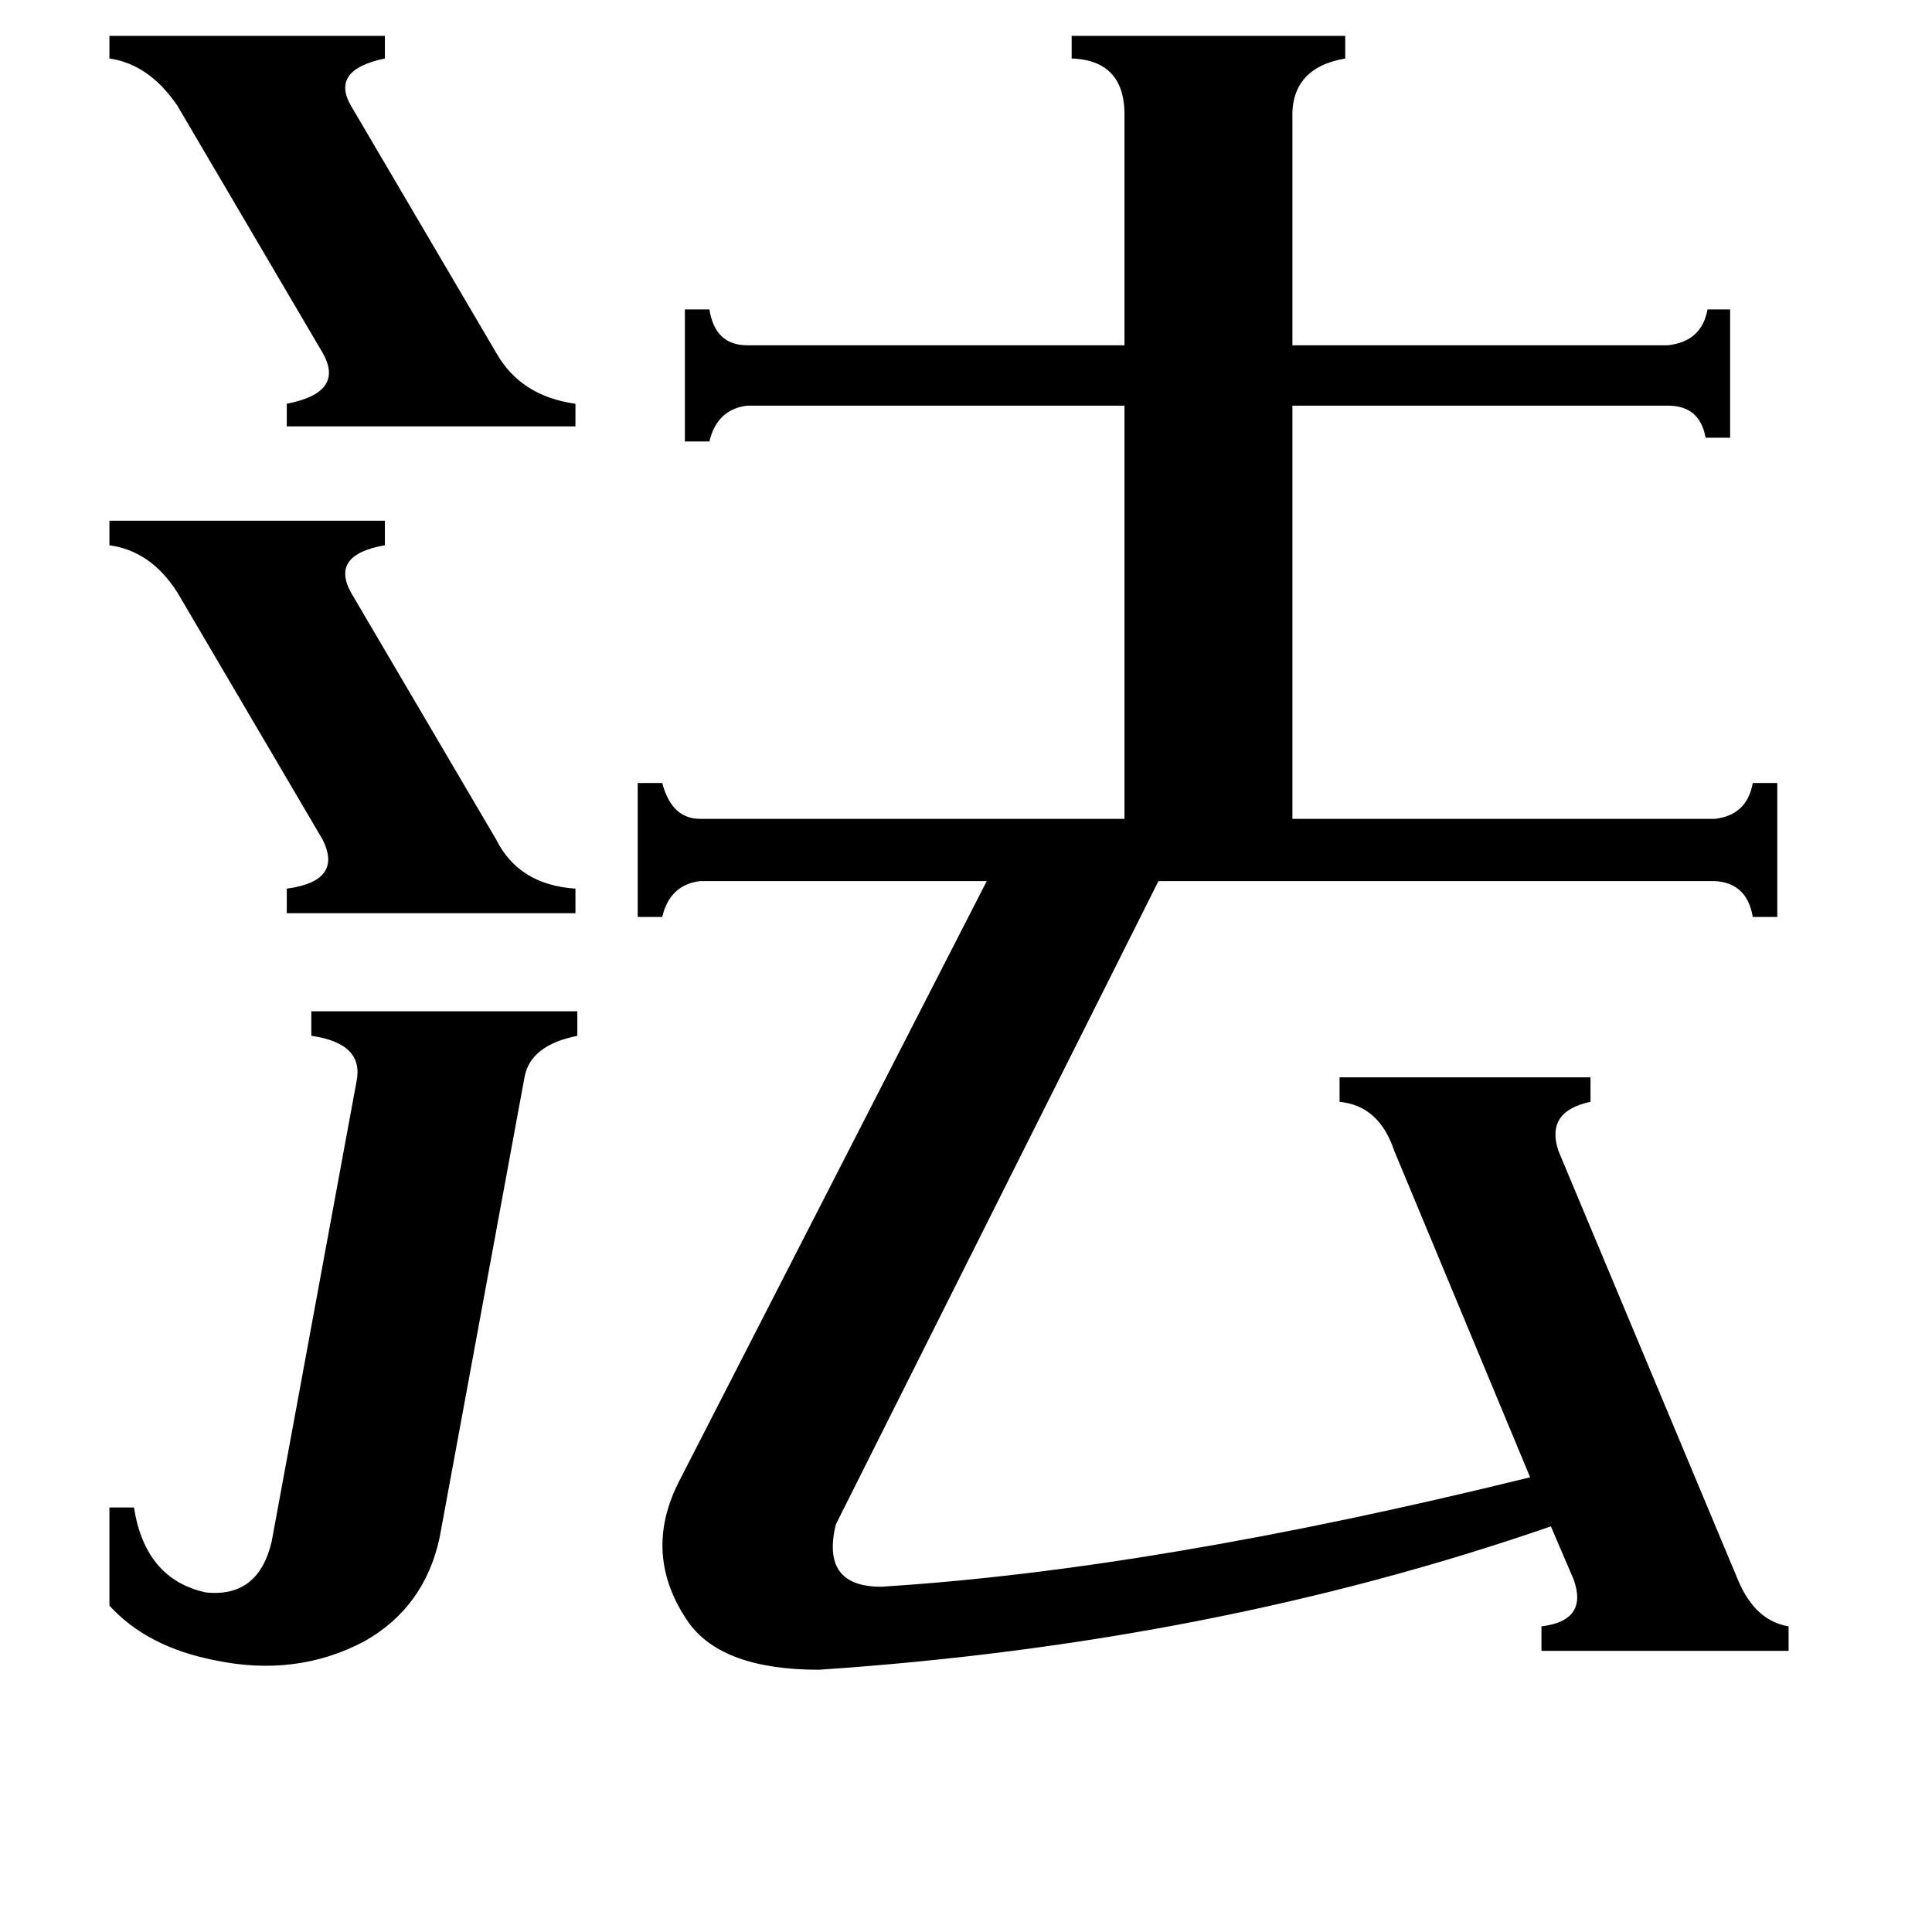 <svg xmlns="http://www.w3.org/2000/svg" viewBox="0 -800 1024 1024">
	<path fill="#000000" d="M58 -781H204V-769Q175 -763 186 -744L263 -613Q276 -590 305 -586V-574H152V-586Q183 -592 171 -613L94 -744Q79 -766 58 -769ZM58 -524H204V-511Q175 -506 186 -486L263 -355Q275 -331 305 -329V-316H152V-329Q182 -333 171 -355L94 -486Q80 -508 58 -511ZM189 -227Q193 -247 165 -251V-264H306V-251Q281 -246 278 -229L233 15Q225 52 193 70Q157 89 114 80Q78 73 58 51V-1H71Q77 37 109 44Q137 47 144 17ZM596 -737Q597 -768 568 -769V-781H713V-769Q684 -764 685 -737V-617H884Q902 -619 905 -636H917V-568H904Q901 -585 884 -585H685V-366H909Q926 -368 929 -385H942V-314H929Q926 -332 909 -333H614L443 8Q435 41 467 41Q612 32 811 -17L739 -190Q731 -214 710 -216V-229H843V-216Q819 -211 826 -190L921 37Q930 59 948 62V75H817V62Q842 59 834 37L822 9Q643 71 434 85Q383 85 365 60Q340 24 360 -15L523 -333H371Q355 -331 351 -314H338V-385H351Q356 -366 371 -366H596V-585H396Q380 -583 376 -566H363V-636H376Q379 -617 396 -617H596Z"/>
</svg>
